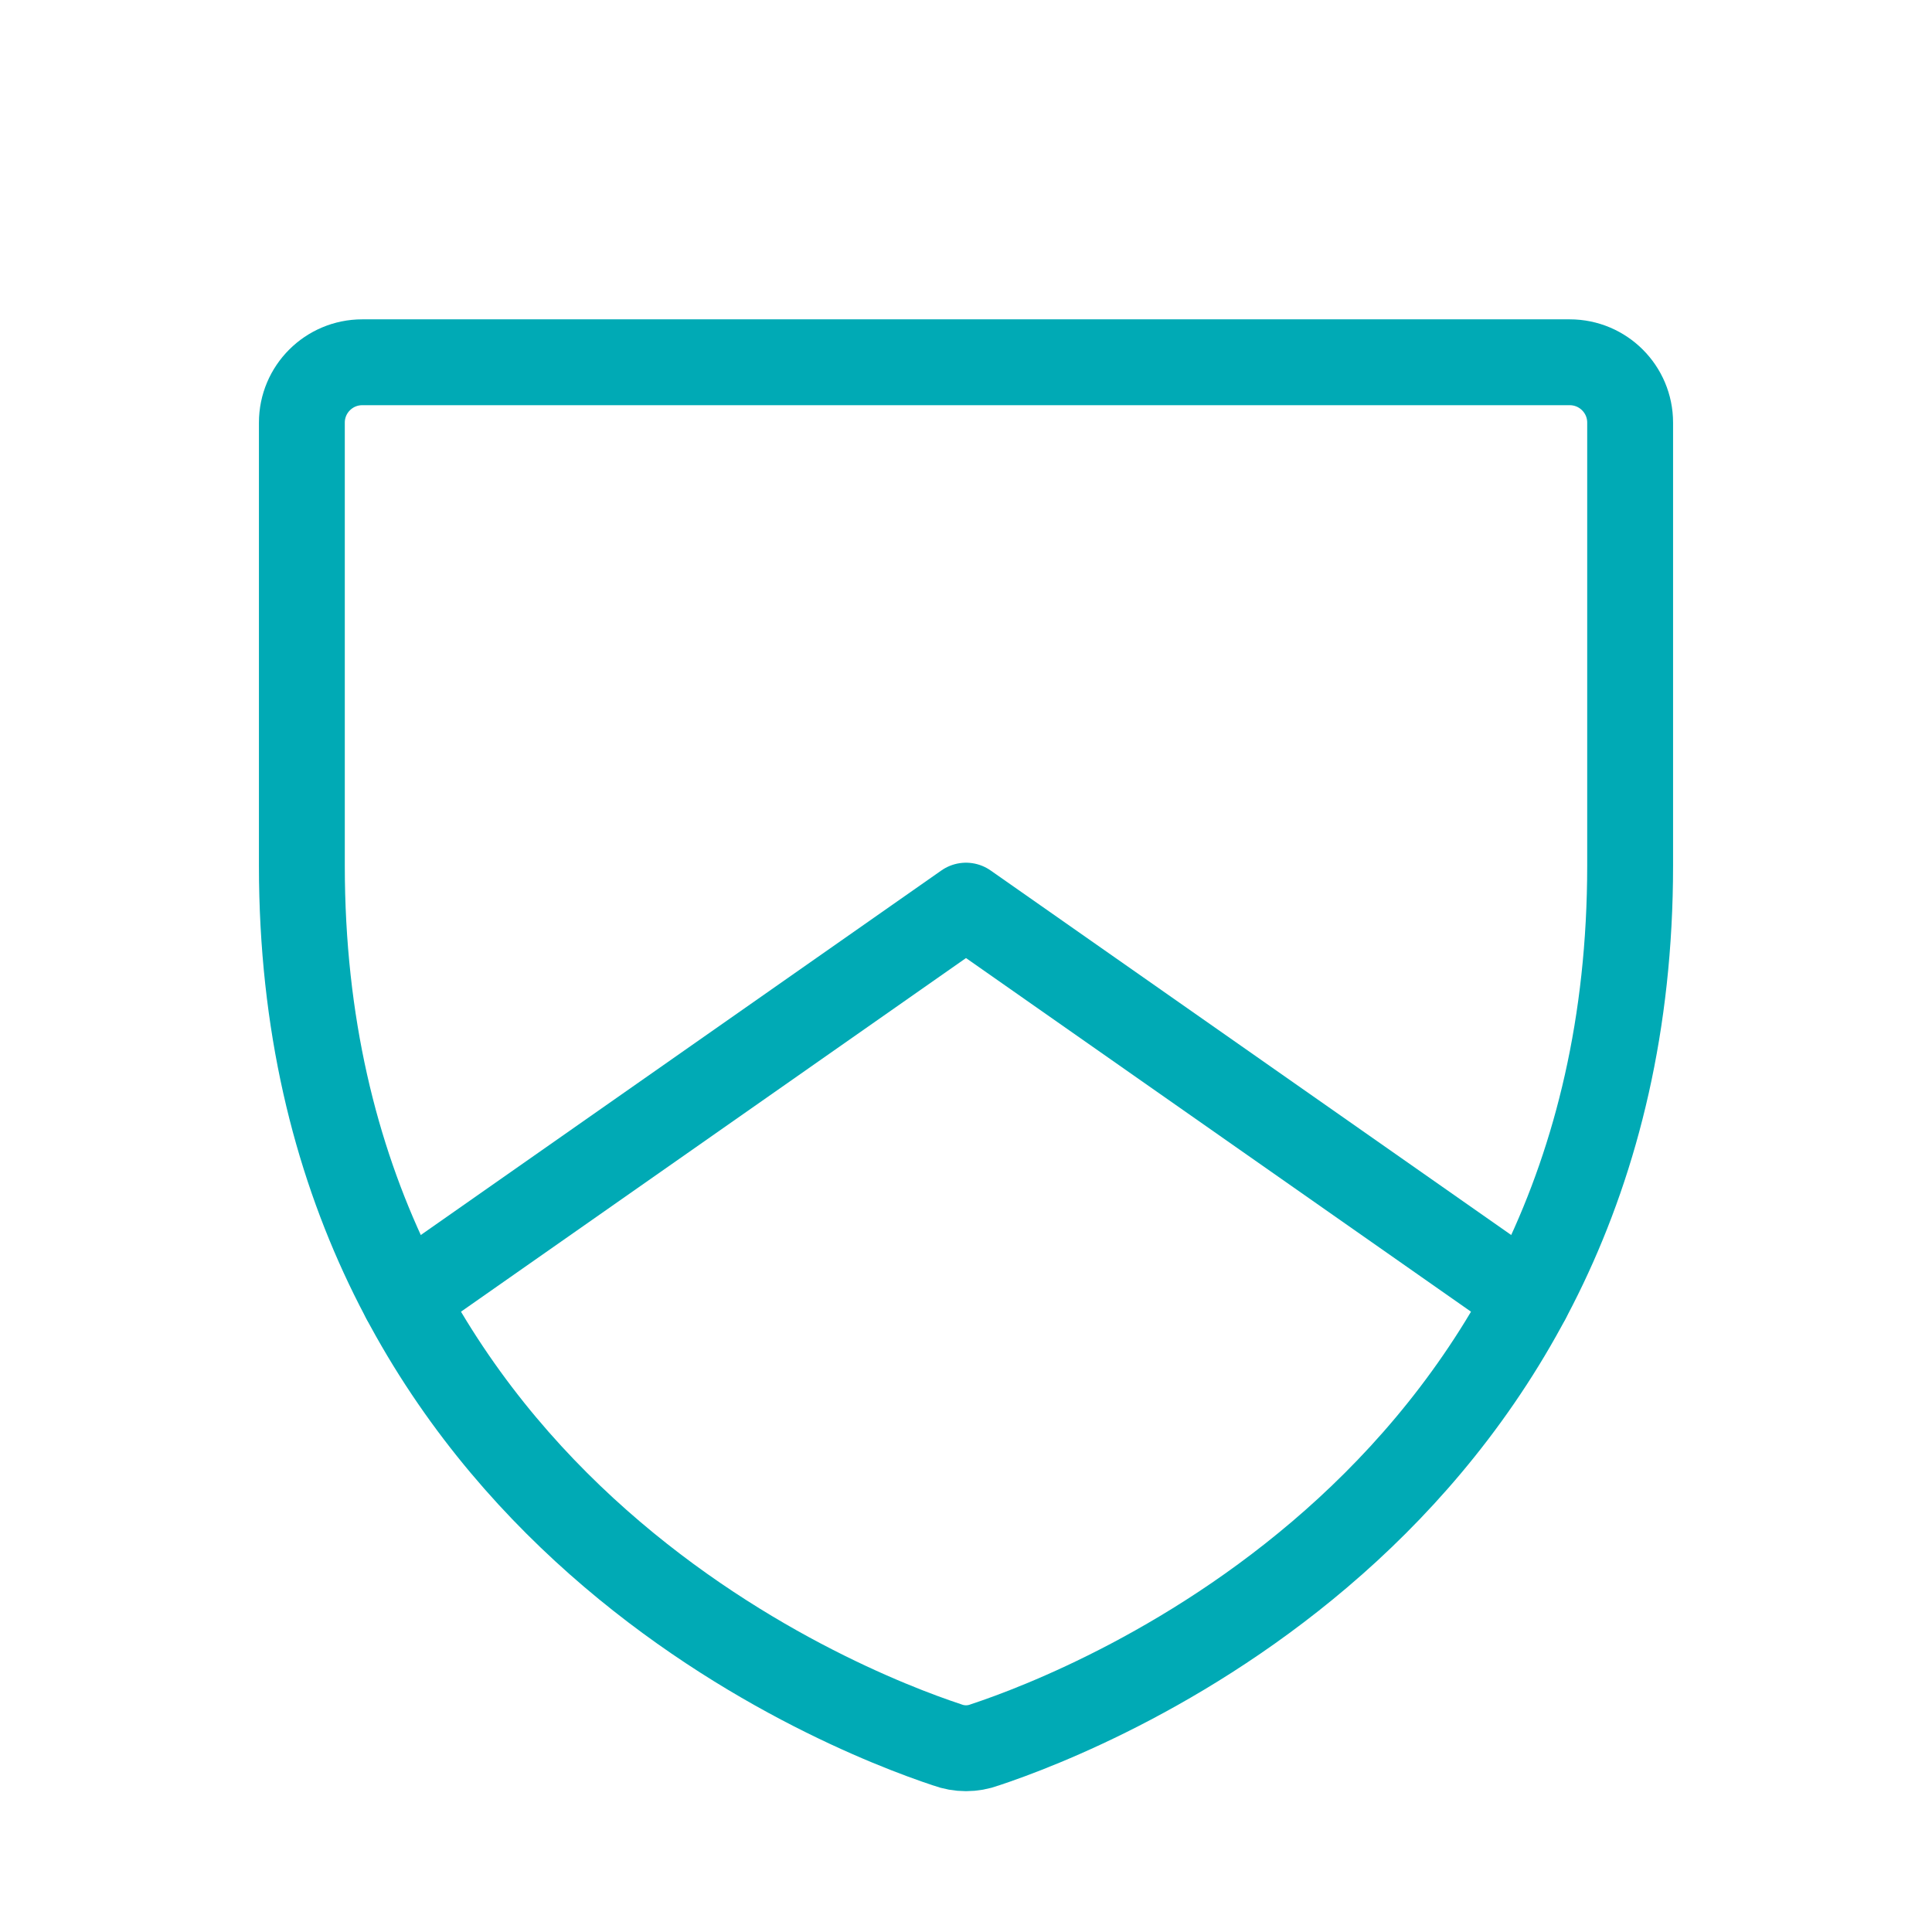 <svg width="45" height="45" viewBox="0 0 45 45" fill="none" xmlns="http://www.w3.org/2000/svg">
<path fill-rule="evenodd" clip-rule="evenodd" d="M7.031 20.162V9.844C7.031 9.067 7.661 8.438 8.438 8.438H36.562C37.339 8.438 37.969 9.067 37.969 9.844V20.162C37.969 34.928 25.436 39.815 22.939 40.641C22.656 40.746 22.344 40.746 22.061 40.641C19.564 39.815 7.031 34.928 7.031 20.162Z" stroke="#00AAB5" stroke-width="2" stroke-linecap="round" stroke-linejoin="round"/>
<path d="M35.578 30.252L22.5 21.094L9.422 30.252" stroke="#00AAB5" stroke-width="2" stroke-linecap="round" stroke-linejoin="round"/>
</svg>
